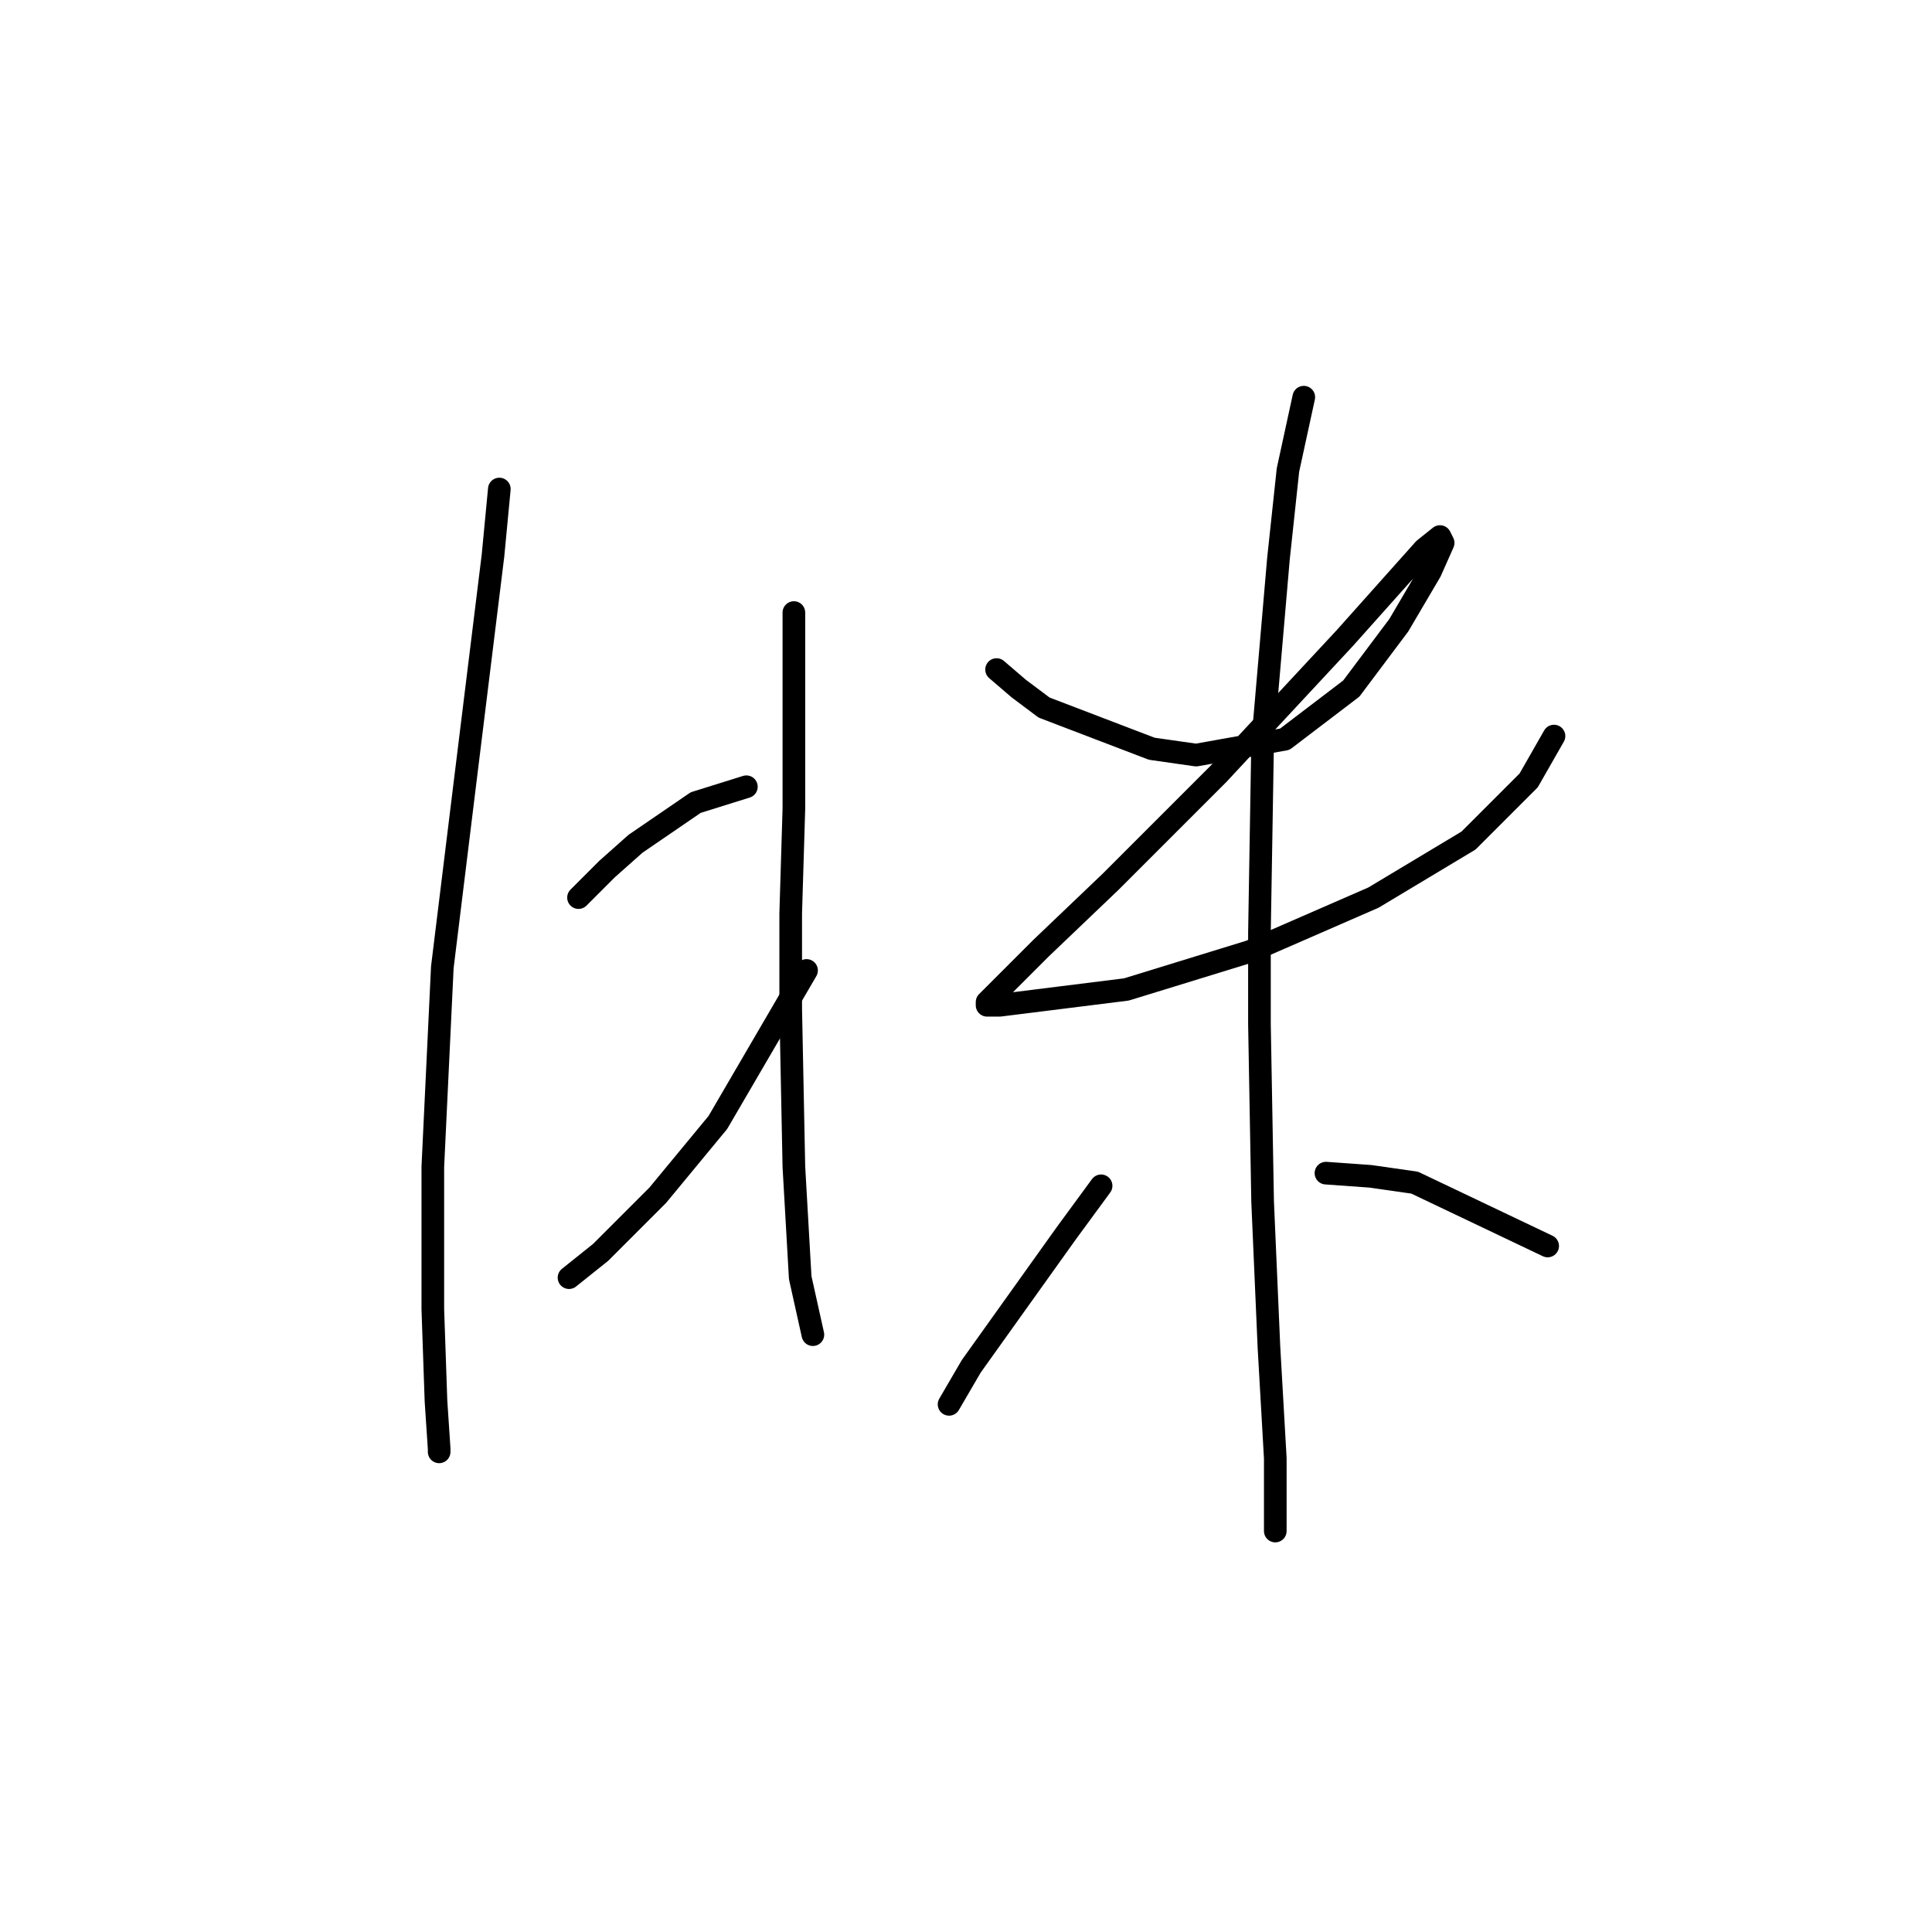 <?xml version="1.0" standalone="no"?>
    <svg width="256" height="256" xmlns="http://www.w3.org/2000/svg" version="1.1">
    <polyline stroke="black" stroke-width="3" stroke-linecap="round" fill="transparent" stroke-linejoin="round" points="66.164 64.799 65.325 73.612 61.548 104.248 58.61 128.169 57.351 154.608 57.351 173.493 57.771 185.663 58.19 191.958 58.19 192.378 58.19 192.378 " />
        <polyline stroke="black" stroke-width="3" stroke-linecap="round" fill="transparent" stroke-linejoin="round" points="76.656 118.936 80.433 115.159 84.21 111.802 92.183 106.346 98.898 104.248 98.898 104.248 " />
        <polyline stroke="black" stroke-width="3" stroke-linecap="round" fill="transparent" stroke-linejoin="round" points="75.397 169.296 79.593 165.939 83.37 162.162 87.147 158.385 95.121 148.733 106.872 128.589 106.872 128.589 " />
        <polyline stroke="black" stroke-width="3" stroke-linecap="round" fill="transparent" stroke-linejoin="round" points="105.193 81.166 105.193 94.176 105.193 107.186 104.773 121.035 104.773 133.625 105.193 154.608 106.032 169.296 107.711 176.85 107.711 176.85 " />
        <polyline stroke="black" stroke-width="3" stroke-linecap="round" fill="transparent" stroke-linejoin="round" points="132.052 88.72 134.989 91.238 138.347 93.756 152.615 99.212 158.491 100.051 170.241 97.953 179.054 91.238 185.349 82.845 189.546 75.711 191.225 71.934 190.805 71.094 188.707 72.773 178.215 84.524 161.428 102.569 147.16 116.838 137.927 125.651 132.891 130.687 130.793 132.785 130.793 133.205 132.471 133.205 149.258 131.107 165.625 126.071 181.992 118.936 194.582 111.382 202.556 103.409 205.913 97.533 205.913 97.533 " />
        <polyline stroke="black" stroke-width="3" stroke-linecap="round" fill="transparent" stroke-linejoin="round" points="172.759 52.629 170.661 62.281 169.402 74.032 167.304 98.373 166.884 123.553 166.884 135.723 167.304 159.224 168.143 178.529 168.982 193.217 168.982 200.771 168.982 202.87 168.982 202.87 " />
        <polyline stroke="black" stroke-width="3" stroke-linecap="round" fill="transparent" stroke-linejoin="round" points="145.901 157.126 141.284 163.421 128.694 181.047 125.757 186.083 125.757 186.083 " />
        <polyline stroke="black" stroke-width="3" stroke-linecap="round" fill="transparent" stroke-linejoin="round" points="175.697 155.447 181.572 155.867 187.448 156.706 205.074 165.1 205.074 165.1 " />
        </svg>